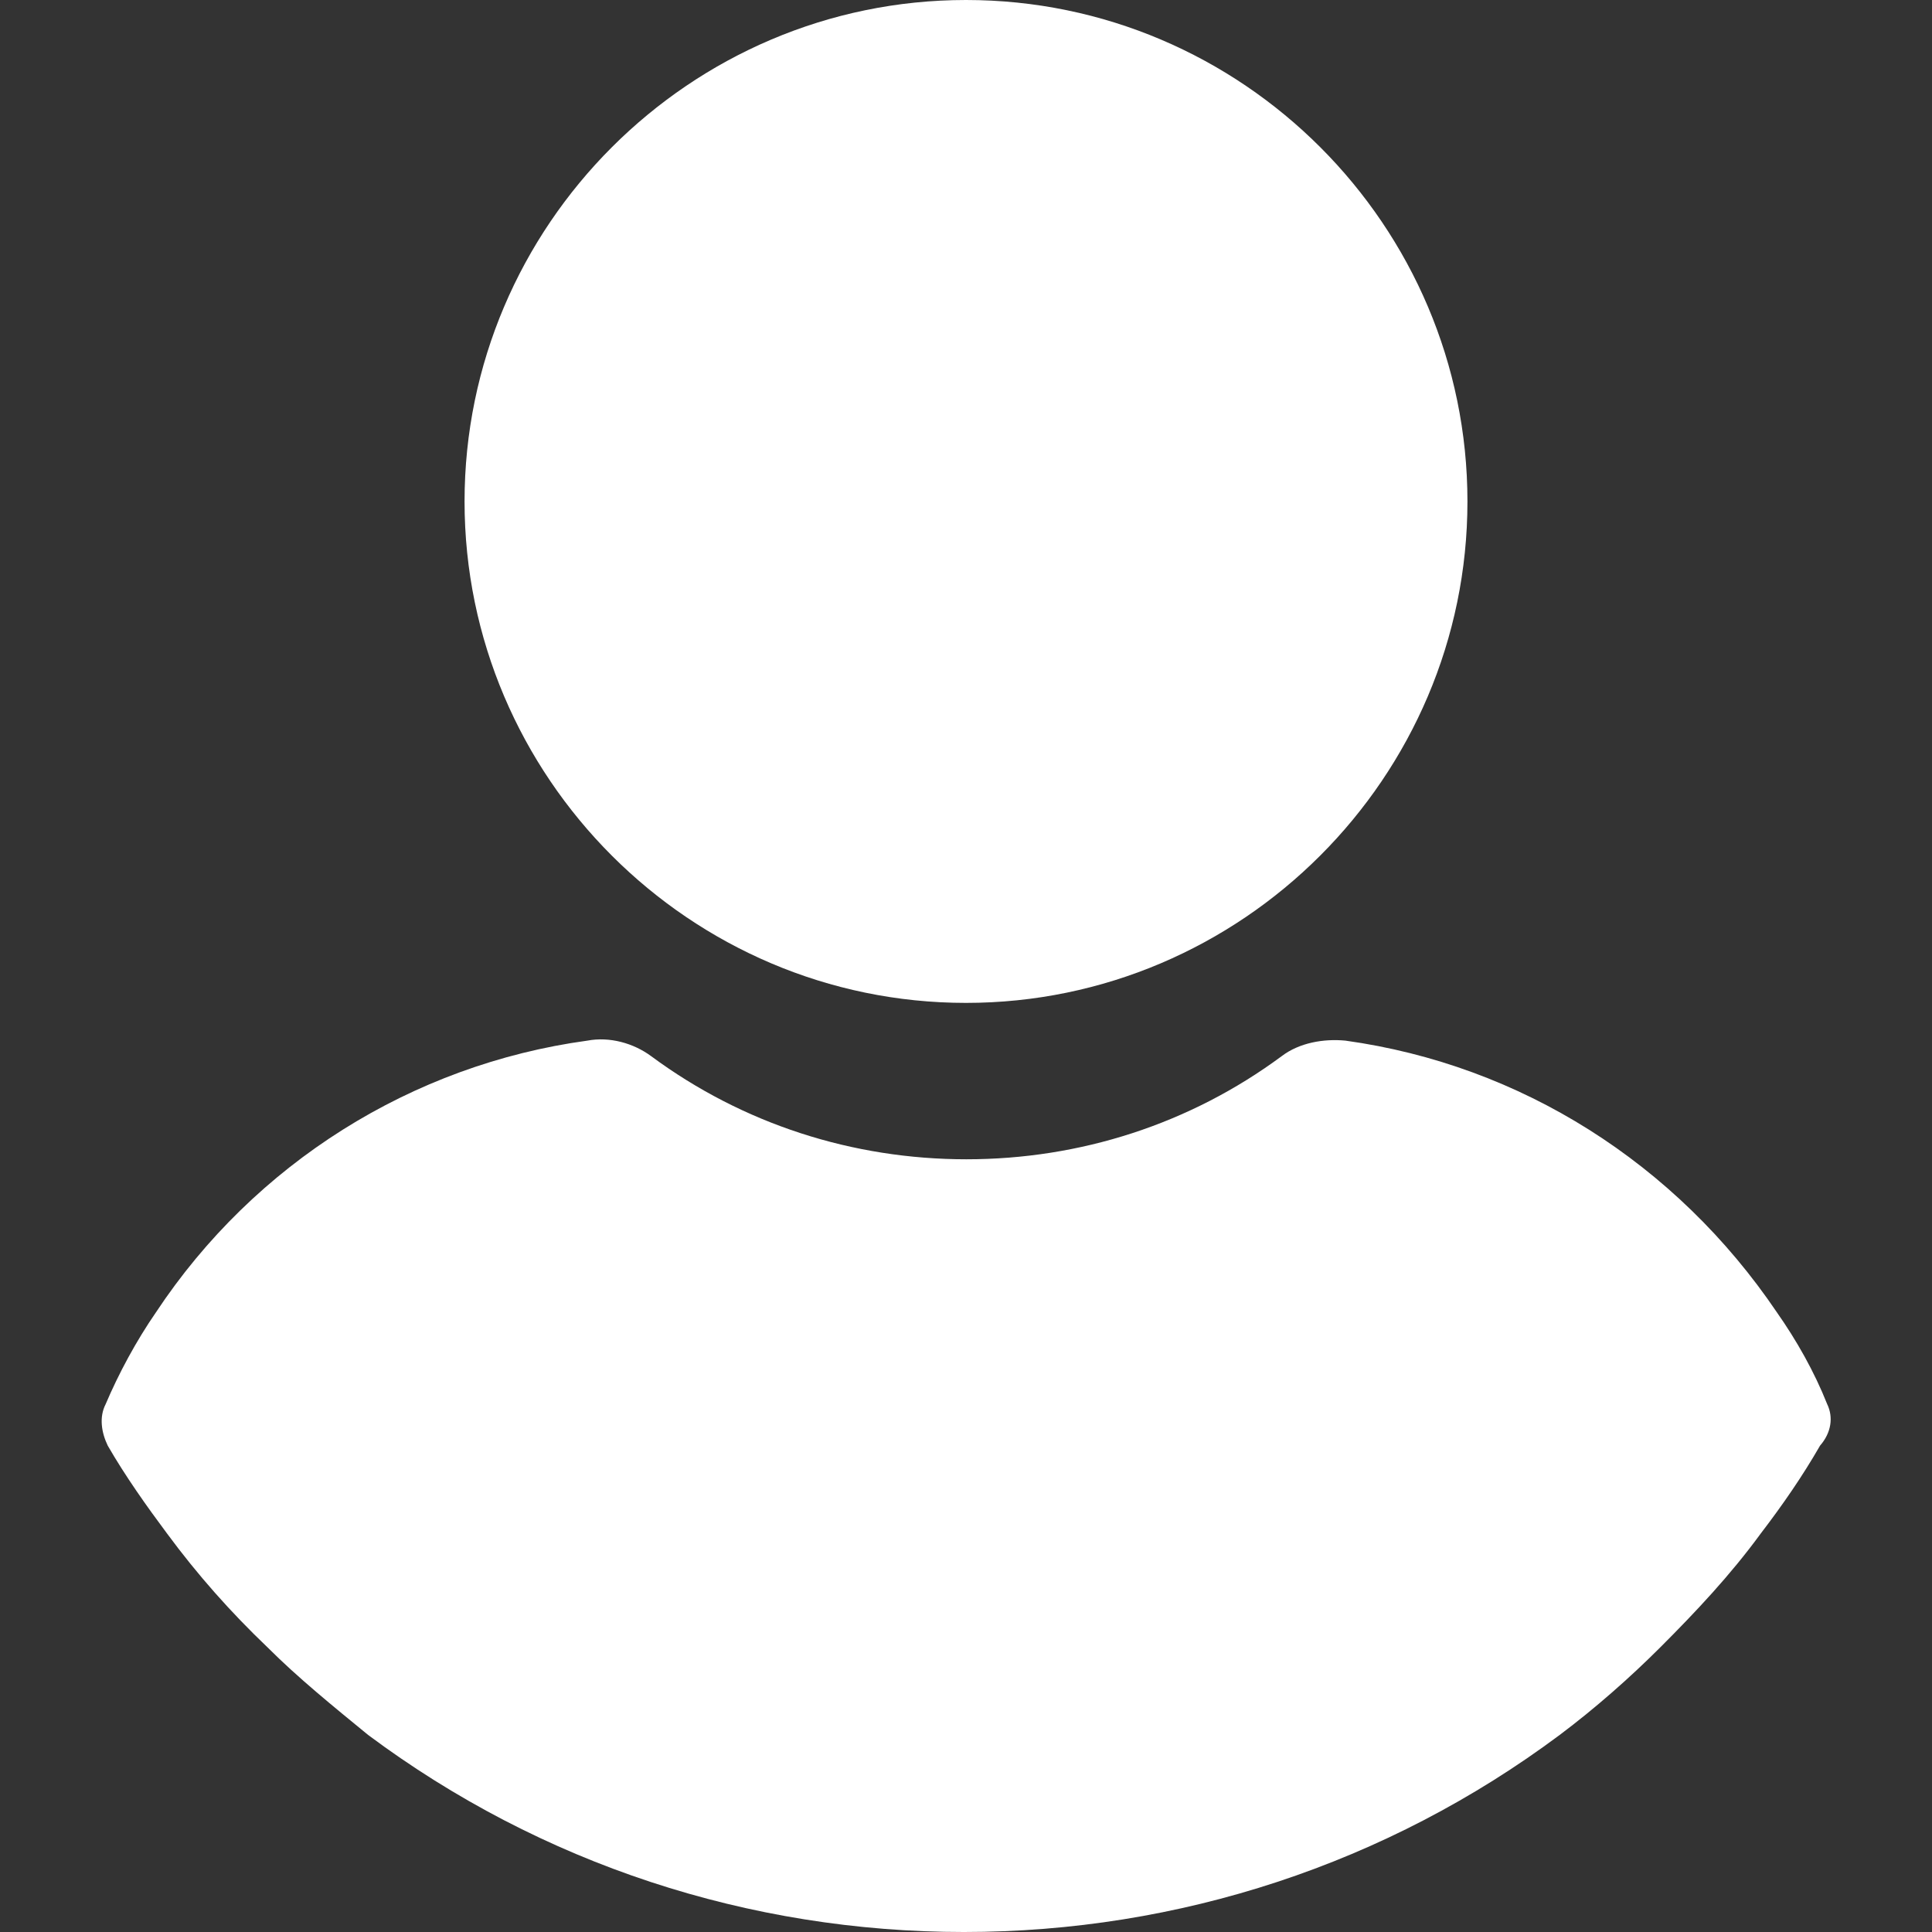 <?xml version="1.0" encoding="utf-8"?>
<!-- Generator: Adobe Illustrator 25.0.1, SVG Export Plug-In . SVG Version: 6.00 Build 0)  -->
<svg version="1.1" id="Capa_1" xmlns="http://www.w3.org/2000/svg" xmlns:xlink="http://www.w3.org/1999/xlink" x="0px" y="0px"
	 viewBox="0 0 460.8 460.8" style="enable-background:new 0 0 460.8 460.8;" xml:space="preserve">
<rect x="0" y="0" width="460.8" height="460.8" fill="#333333" stroke="none"/>
<style type="text/css">
	.st0{fill:#FFFFFF;}
</style>
<g>
	<g>
		<path class="st0" d="M230.4,0c-65.8,0-119.6,53.8-119.6,119.6s53.8,119.6,119.6,119.6s119.6-53.8,119.6-119.6S296.3,0,230.4,0z"/>
	</g>
</g>
<g>
	<g>
		<path class="st0" d="M435.8,334.9c-3.1-7.8-7.3-15.2-12-21.9c-24-35.5-61.1-59-102.9-64.8c-5.2-0.5-11,0.5-15.2,3.7
			c-21.9,16.2-48.1,24.6-75.2,24.6s-53.3-8.4-75.2-24.6c-4.2-3.1-9.9-4.7-15.2-3.7c-41.8,5.7-79.4,29.3-102.9,64.8
			c-4.7,6.8-8.9,14.6-12,21.9c-1.6,3.1-1,6.8,0.5,9.9c4.2,7.3,9.4,14.6,14.1,20.9c7.3,9.9,15.2,18.8,24,27.2
			c7.3,7.3,15.7,14.1,24,20.9c41.3,30.8,90.9,47,142.1,47s100.8-16.2,142.1-47c8.4-6.3,16.7-13.6,24-20.9c8.4-8.4,16.7-17.2,24-27.2
			c5.2-6.8,9.9-13.6,14.1-20.9C436.8,341.7,437.3,338,435.8,334.9z"/>
	</g>
</g>
</svg>
